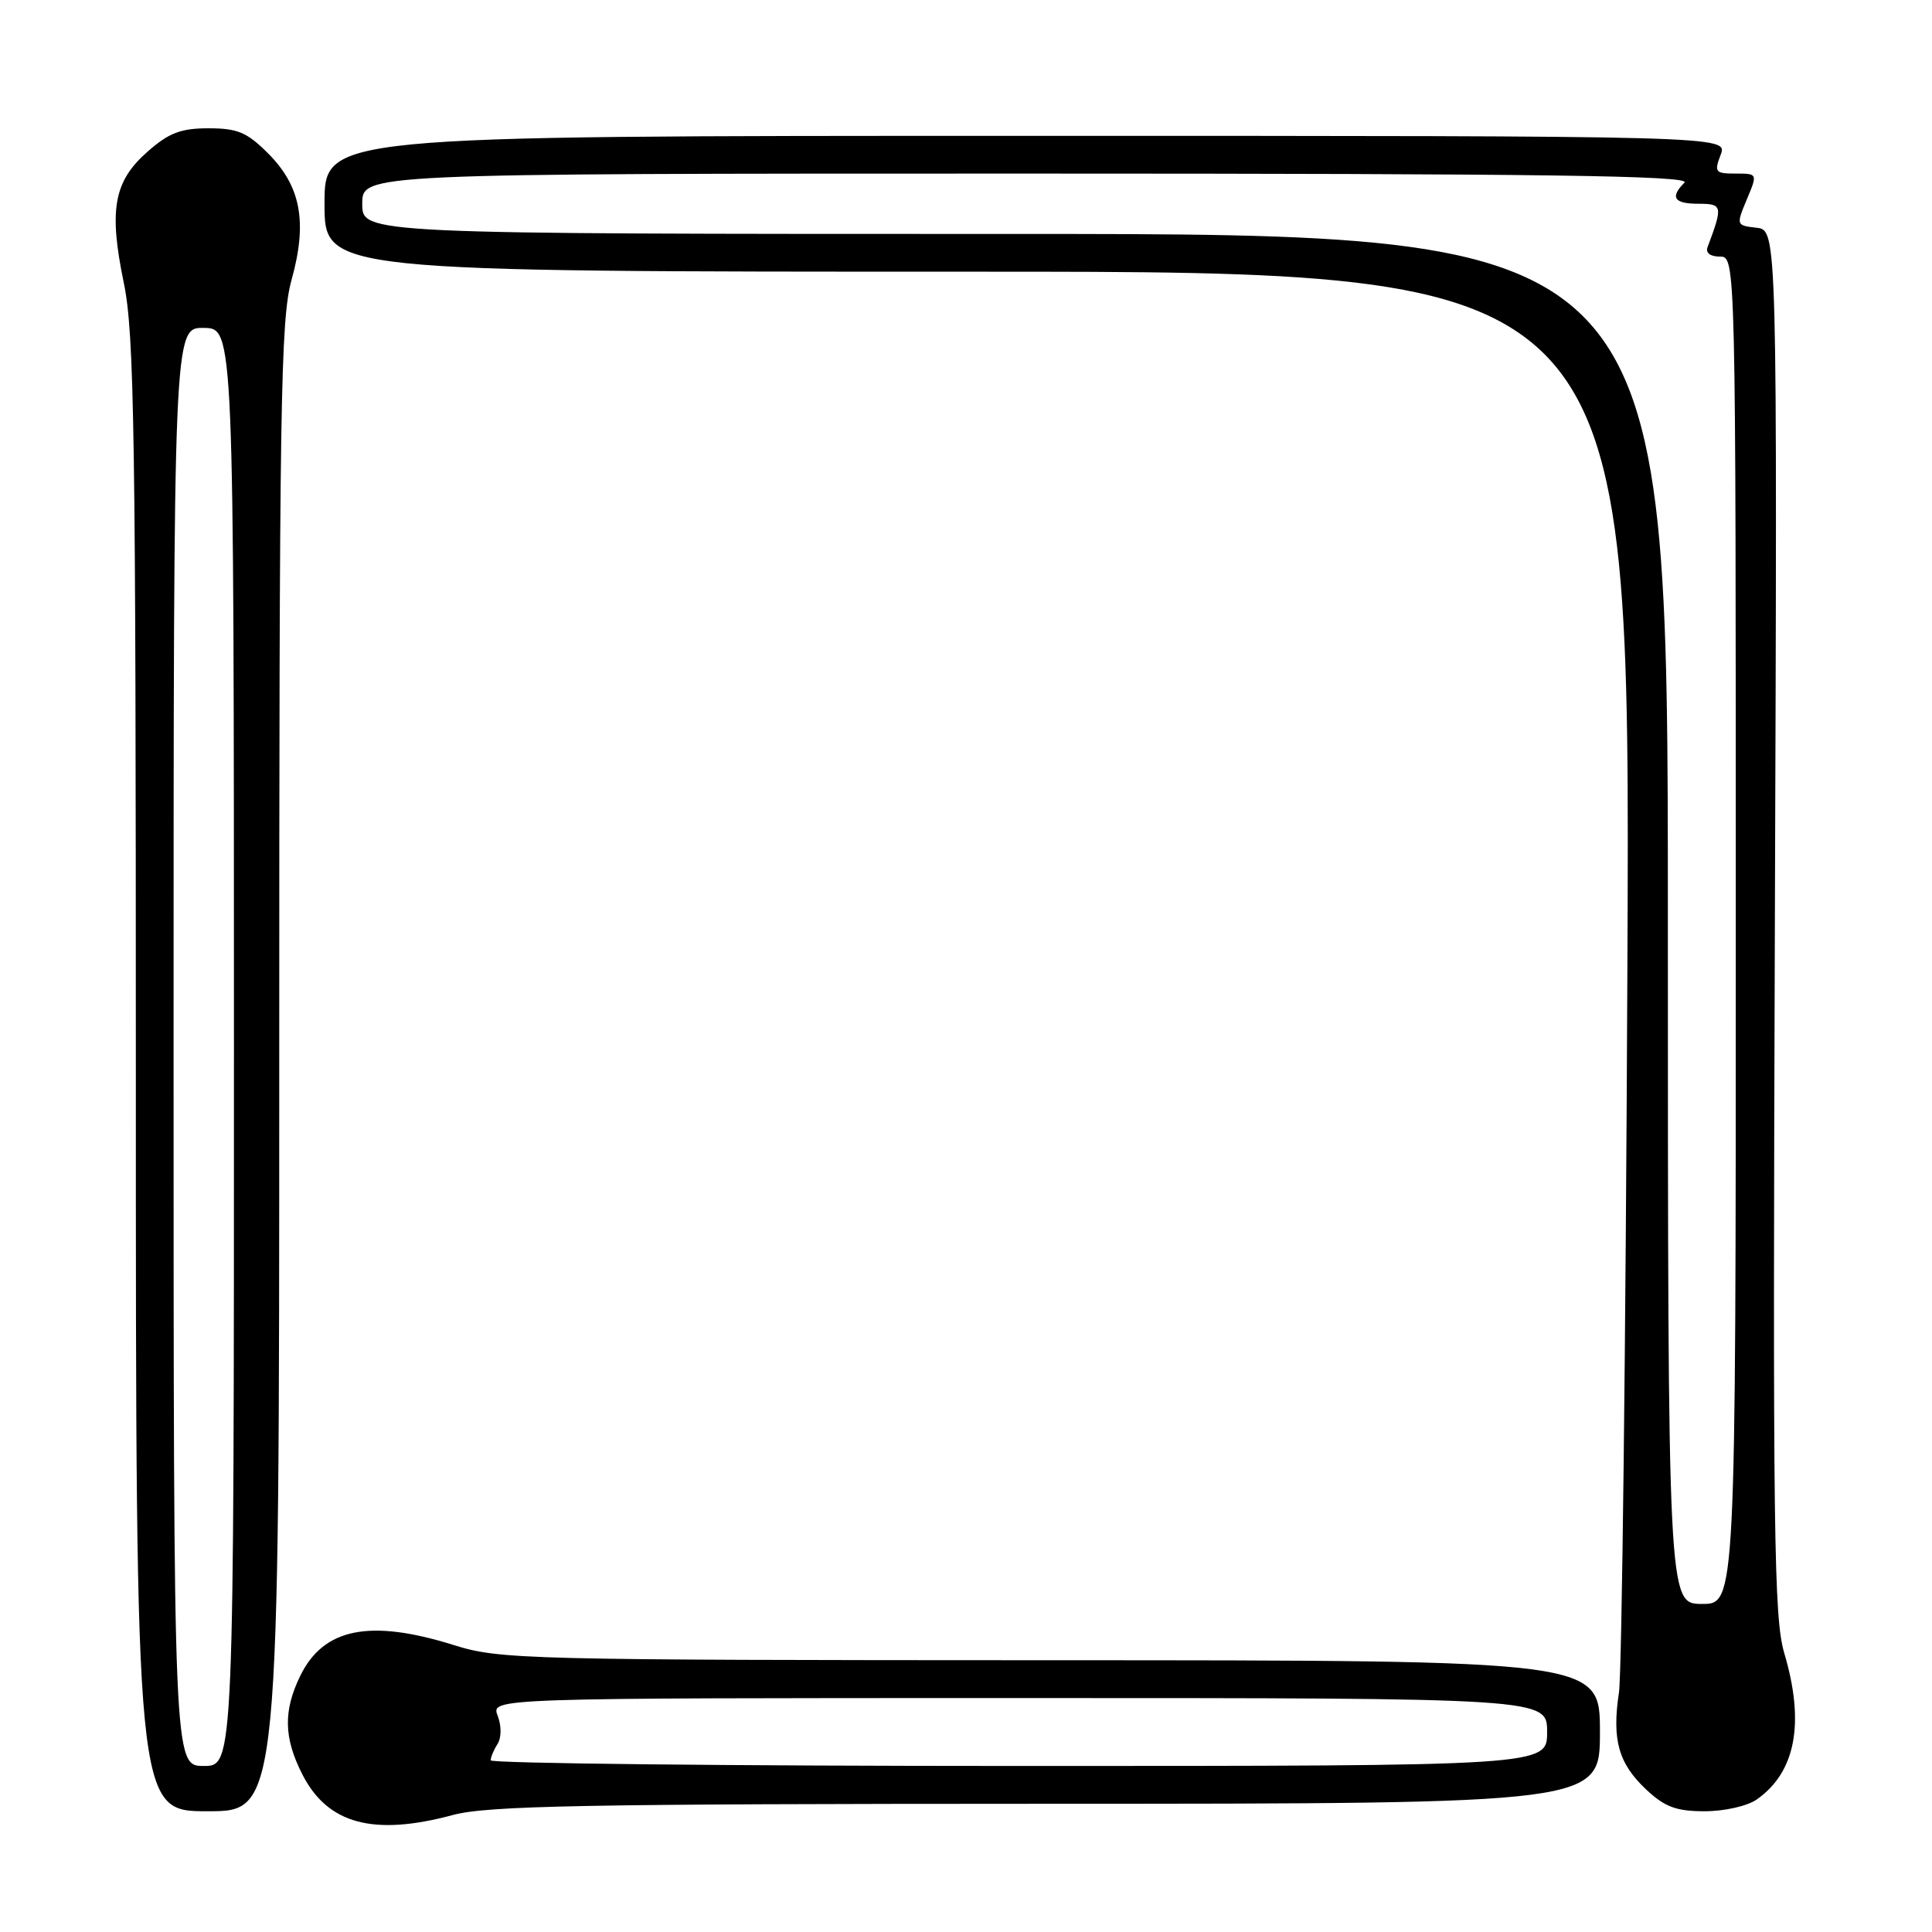 <?xml version="1.0" encoding="UTF-8" standalone="no"?>
<!DOCTYPE svg PUBLIC "-//W3C//DTD SVG 1.1//EN" "http://www.w3.org/Graphics/SVG/1.1/DTD/svg11.dtd" >
<svg xmlns="http://www.w3.org/2000/svg" xmlns:xlink="http://www.w3.org/1999/xlink" version="1.1" viewBox="0 0 256 256">
 <g >
 <path fill="currentColor"
d=" M 60.00 240.50 C 64.61 239.26 77.34 239.02 138.75 239.01 C 212.00 239.00 212.00 239.00 212.00 229.50 C 212.00 220.00 212.00 220.00 139.25 219.99 C 69.47 219.97 66.24 219.89 60.16 217.99 C 49.03 214.50 42.89 215.72 39.80 222.03 C 37.52 226.68 37.59 230.27 40.06 235.11 C 43.41 241.69 49.47 243.33 60.00 240.50 Z  M 37.00 141.48 C 37.00 53.43 37.17 42.35 38.63 37.10 C 40.76 29.44 39.88 24.68 35.52 20.32 C 32.73 17.53 31.47 17.00 27.63 17.00 C 23.96 17.00 22.38 17.60 19.57 20.08 C 15.07 24.02 14.39 27.77 16.41 37.51 C 17.80 44.25 18.00 57.39 18.00 142.61 C 18.00 240.00 18.00 240.00 27.50 240.00 C 37.00 240.00 37.00 240.00 37.00 141.48 Z  M 232.78 238.44 C 237.94 234.82 239.17 228.31 236.43 219.07 C 235.04 214.40 234.90 203.14 235.18 122.14 C 235.50 30.50 235.50 30.50 232.76 30.18 C 230.05 29.87 230.04 29.84 231.46 26.43 C 232.90 23.00 232.90 23.00 229.97 23.00 C 227.27 23.00 227.12 22.81 228.00 20.50 C 228.95 18.00 228.95 18.00 135.98 18.00 C 43.00 18.00 43.00 18.00 43.00 27.00 C 43.00 36.00 43.00 36.00 129.52 36.00 C 216.04 36.00 216.04 36.00 215.64 127.75 C 215.42 178.21 214.91 221.65 214.52 224.27 C 213.57 230.55 214.46 233.69 218.16 237.15 C 220.61 239.44 222.13 240.00 225.88 240.00 C 228.50 240.00 231.54 239.31 232.78 238.44 Z  M 65.02 233.25 C 65.02 232.84 65.43 231.86 65.93 231.08 C 66.45 230.25 66.46 228.70 65.94 227.33 C 65.05 225.00 65.05 225.00 135.02 225.00 C 205.00 225.00 205.00 225.00 205.00 229.50 C 205.00 234.00 205.00 234.00 135.00 234.00 C 96.50 234.00 65.01 233.66 65.02 233.25 Z  M 23.00 138.70 C 23.00 43.40 23.00 43.40 27.00 43.45 C 30.99 43.50 30.99 43.50 31.00 138.75 C 31.00 234.00 31.00 234.00 27.00 234.00 C 23.00 234.00 23.00 234.00 23.00 138.70 Z  M 221.00 121.75 C 221.00 31.00 221.00 31.00 134.50 31.00 C 48.00 31.00 48.00 31.00 48.00 27.00 C 48.00 23.00 48.00 23.00 136.20 23.00 C 204.80 23.00 224.13 23.27 223.20 24.20 C 221.25 26.15 221.81 27.00 225.07 27.00 C 228.25 27.00 228.31 27.29 226.26 32.75 C 225.97 33.50 226.62 34.00 227.89 34.00 C 230.00 34.00 230.00 34.00 230.00 123.28 C 230.00 212.55 230.00 212.55 225.50 212.53 C 221.01 212.50 221.01 212.50 221.00 121.75 Z "/>
</g>
</svg>
